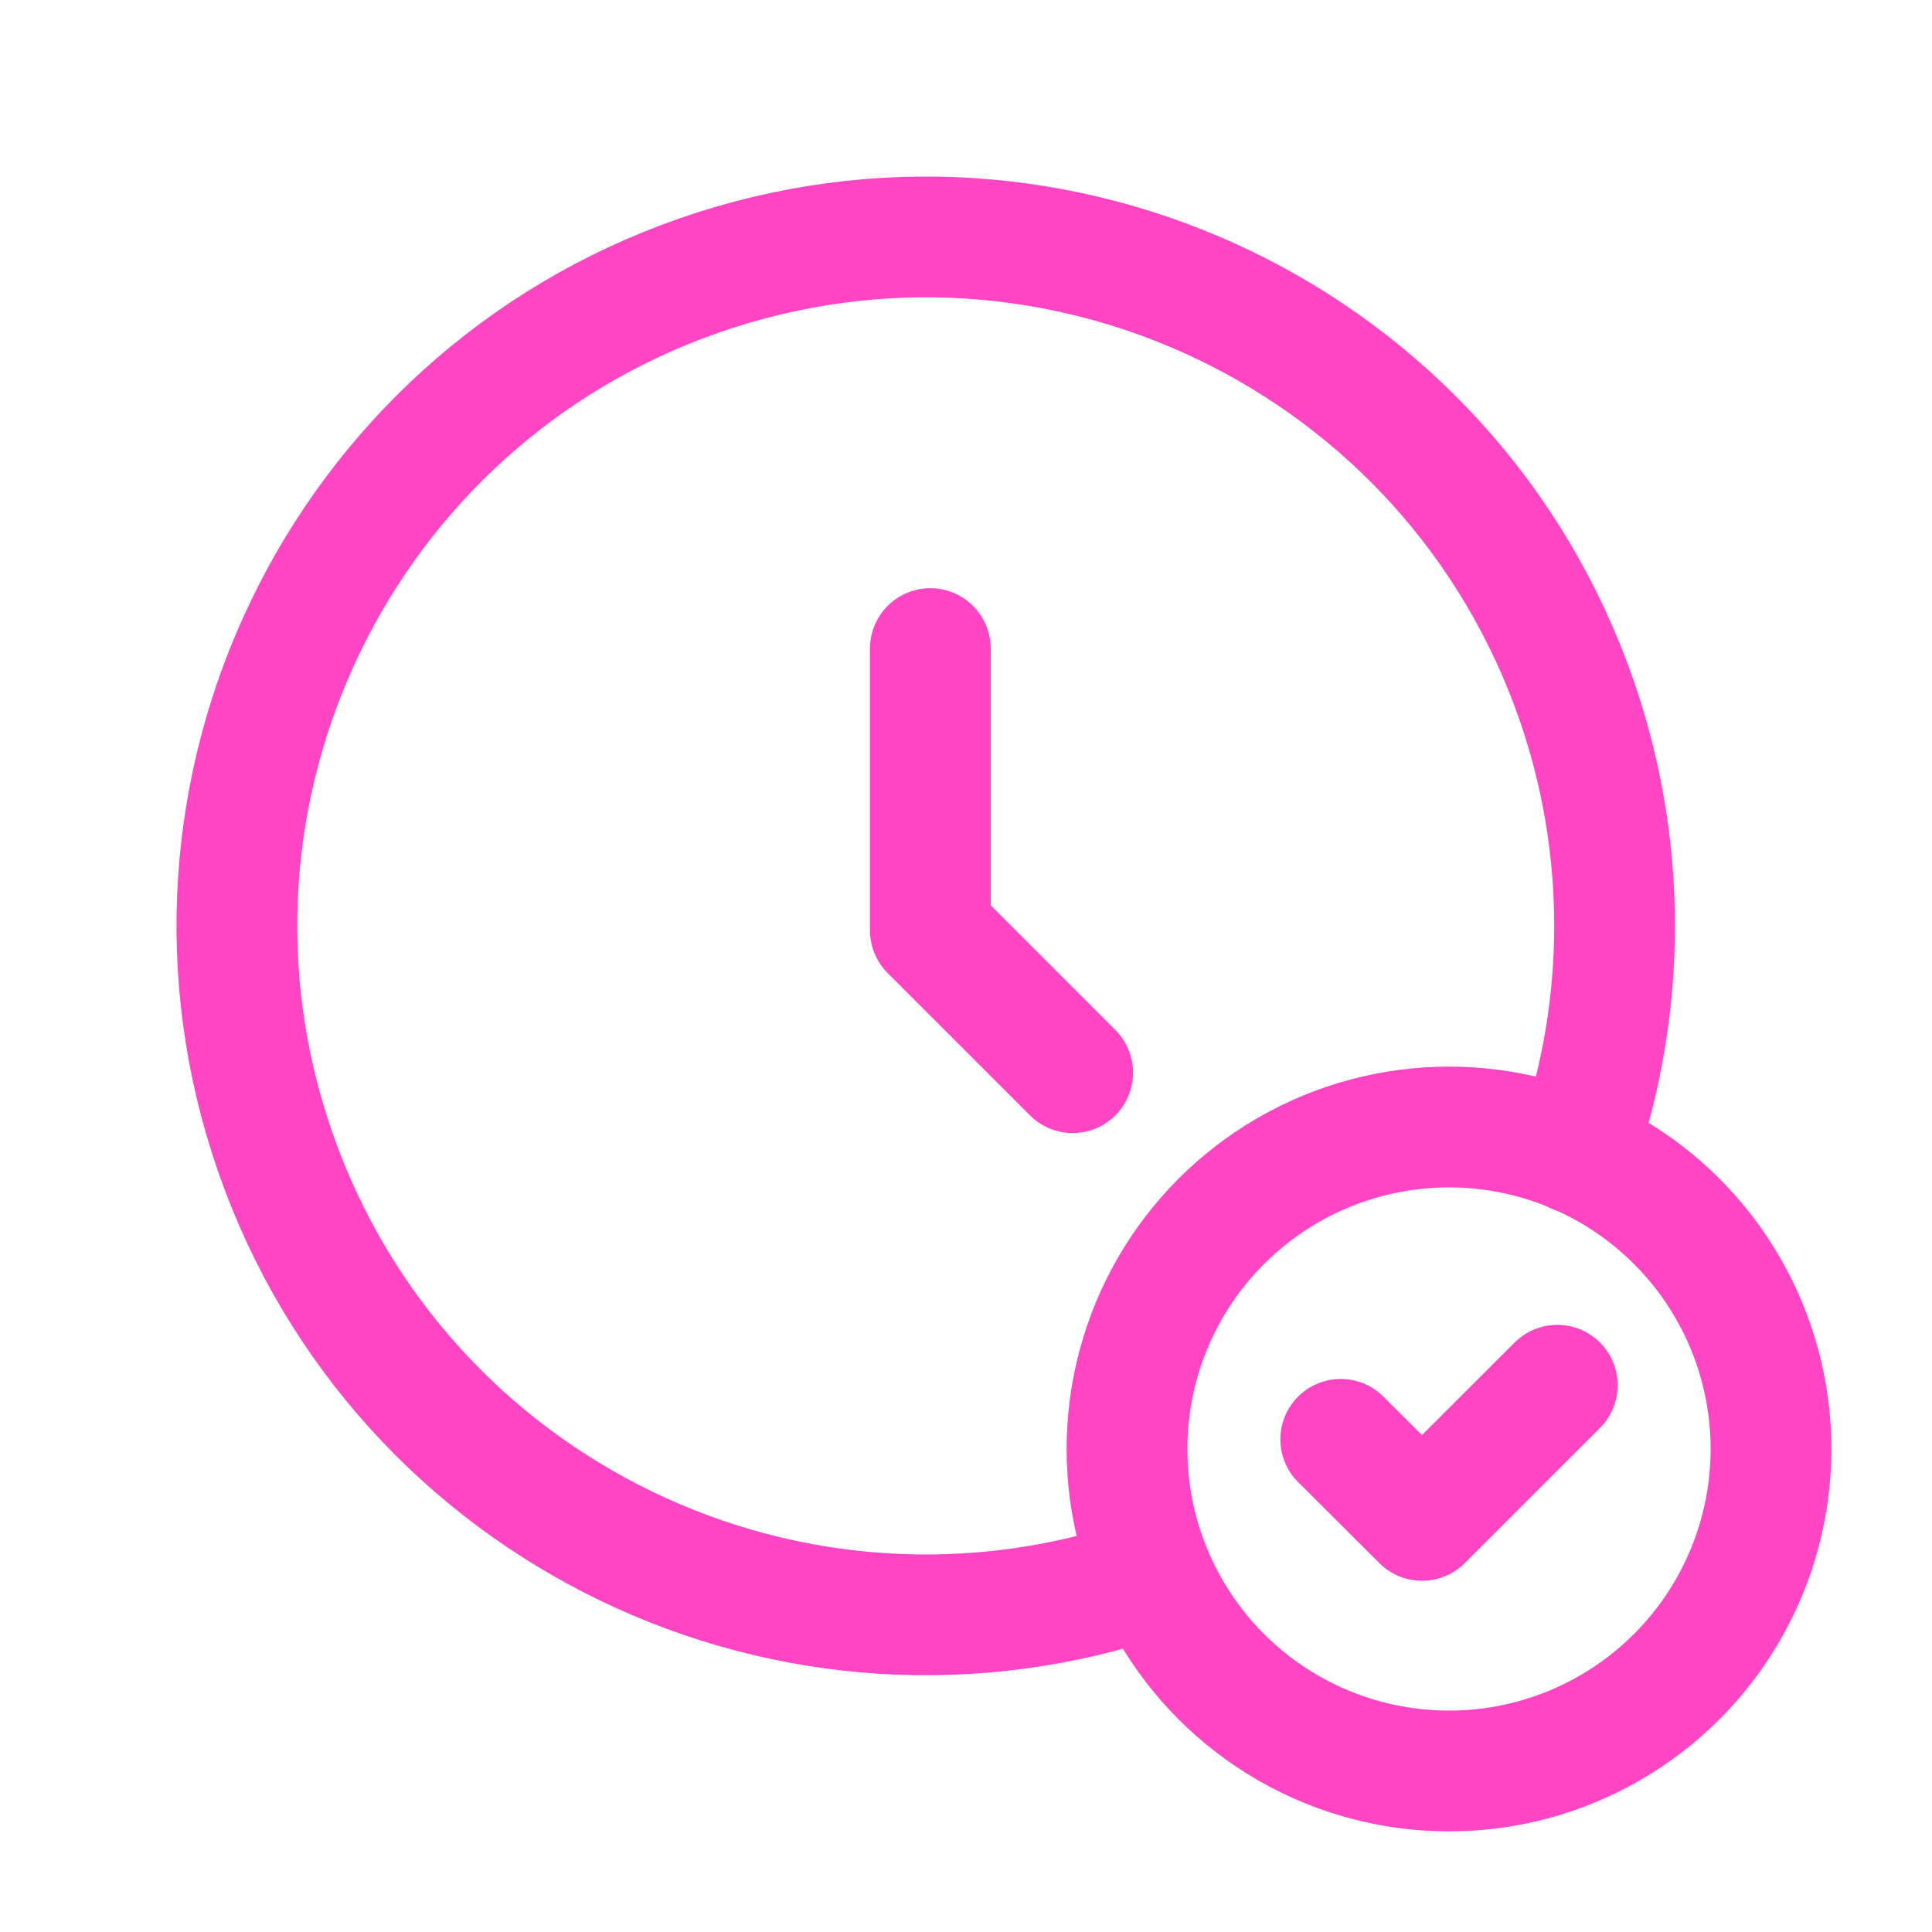 <?xml version="1.0" encoding="UTF-8"?>
<svg version="1.1" viewBox="0 0 24 24" xmlns="http://www.w3.org/2000/svg" xmlns:xlink="http://www.w3.org/1999/xlink">
<g fill="none">
  <path d="M0 24h24v-24h-24Z"></path>
  <polyline stroke="#ff44c4" stroke-linecap="round" stroke-linejoin="round" stroke-width="1.5" points="11.557,8.057 11.557,11.557 13.325,13.325"></polyline>
  <circle cx="18" cy="18" r="4" stroke="#ff44c4" stroke-linecap="round" stroke-linejoin="round" stroke-width="1.5"></circle>
  <path stroke="#ff44c4" stroke-linecap="round" stroke-linejoin="round" stroke-width="1.5" d="M19.345 17.208l-1.68 1.679 -1.01-1.007"></path>
  <path stroke="#ff44c4" stroke-linecap="round" stroke-linejoin="round" stroke-width="1.5" d="M14.319 19.581l-2.81519e-07 9.81982e-08c-4.462 1.556-9.34-.799-10.897-5.261 -1.556-4.462.799-9.34 5.261-10.897 4.462-1.556 9.34.799 10.897 5.261 .637 1.827.636 3.817-.003 5.644"></path>
</g>
</svg>